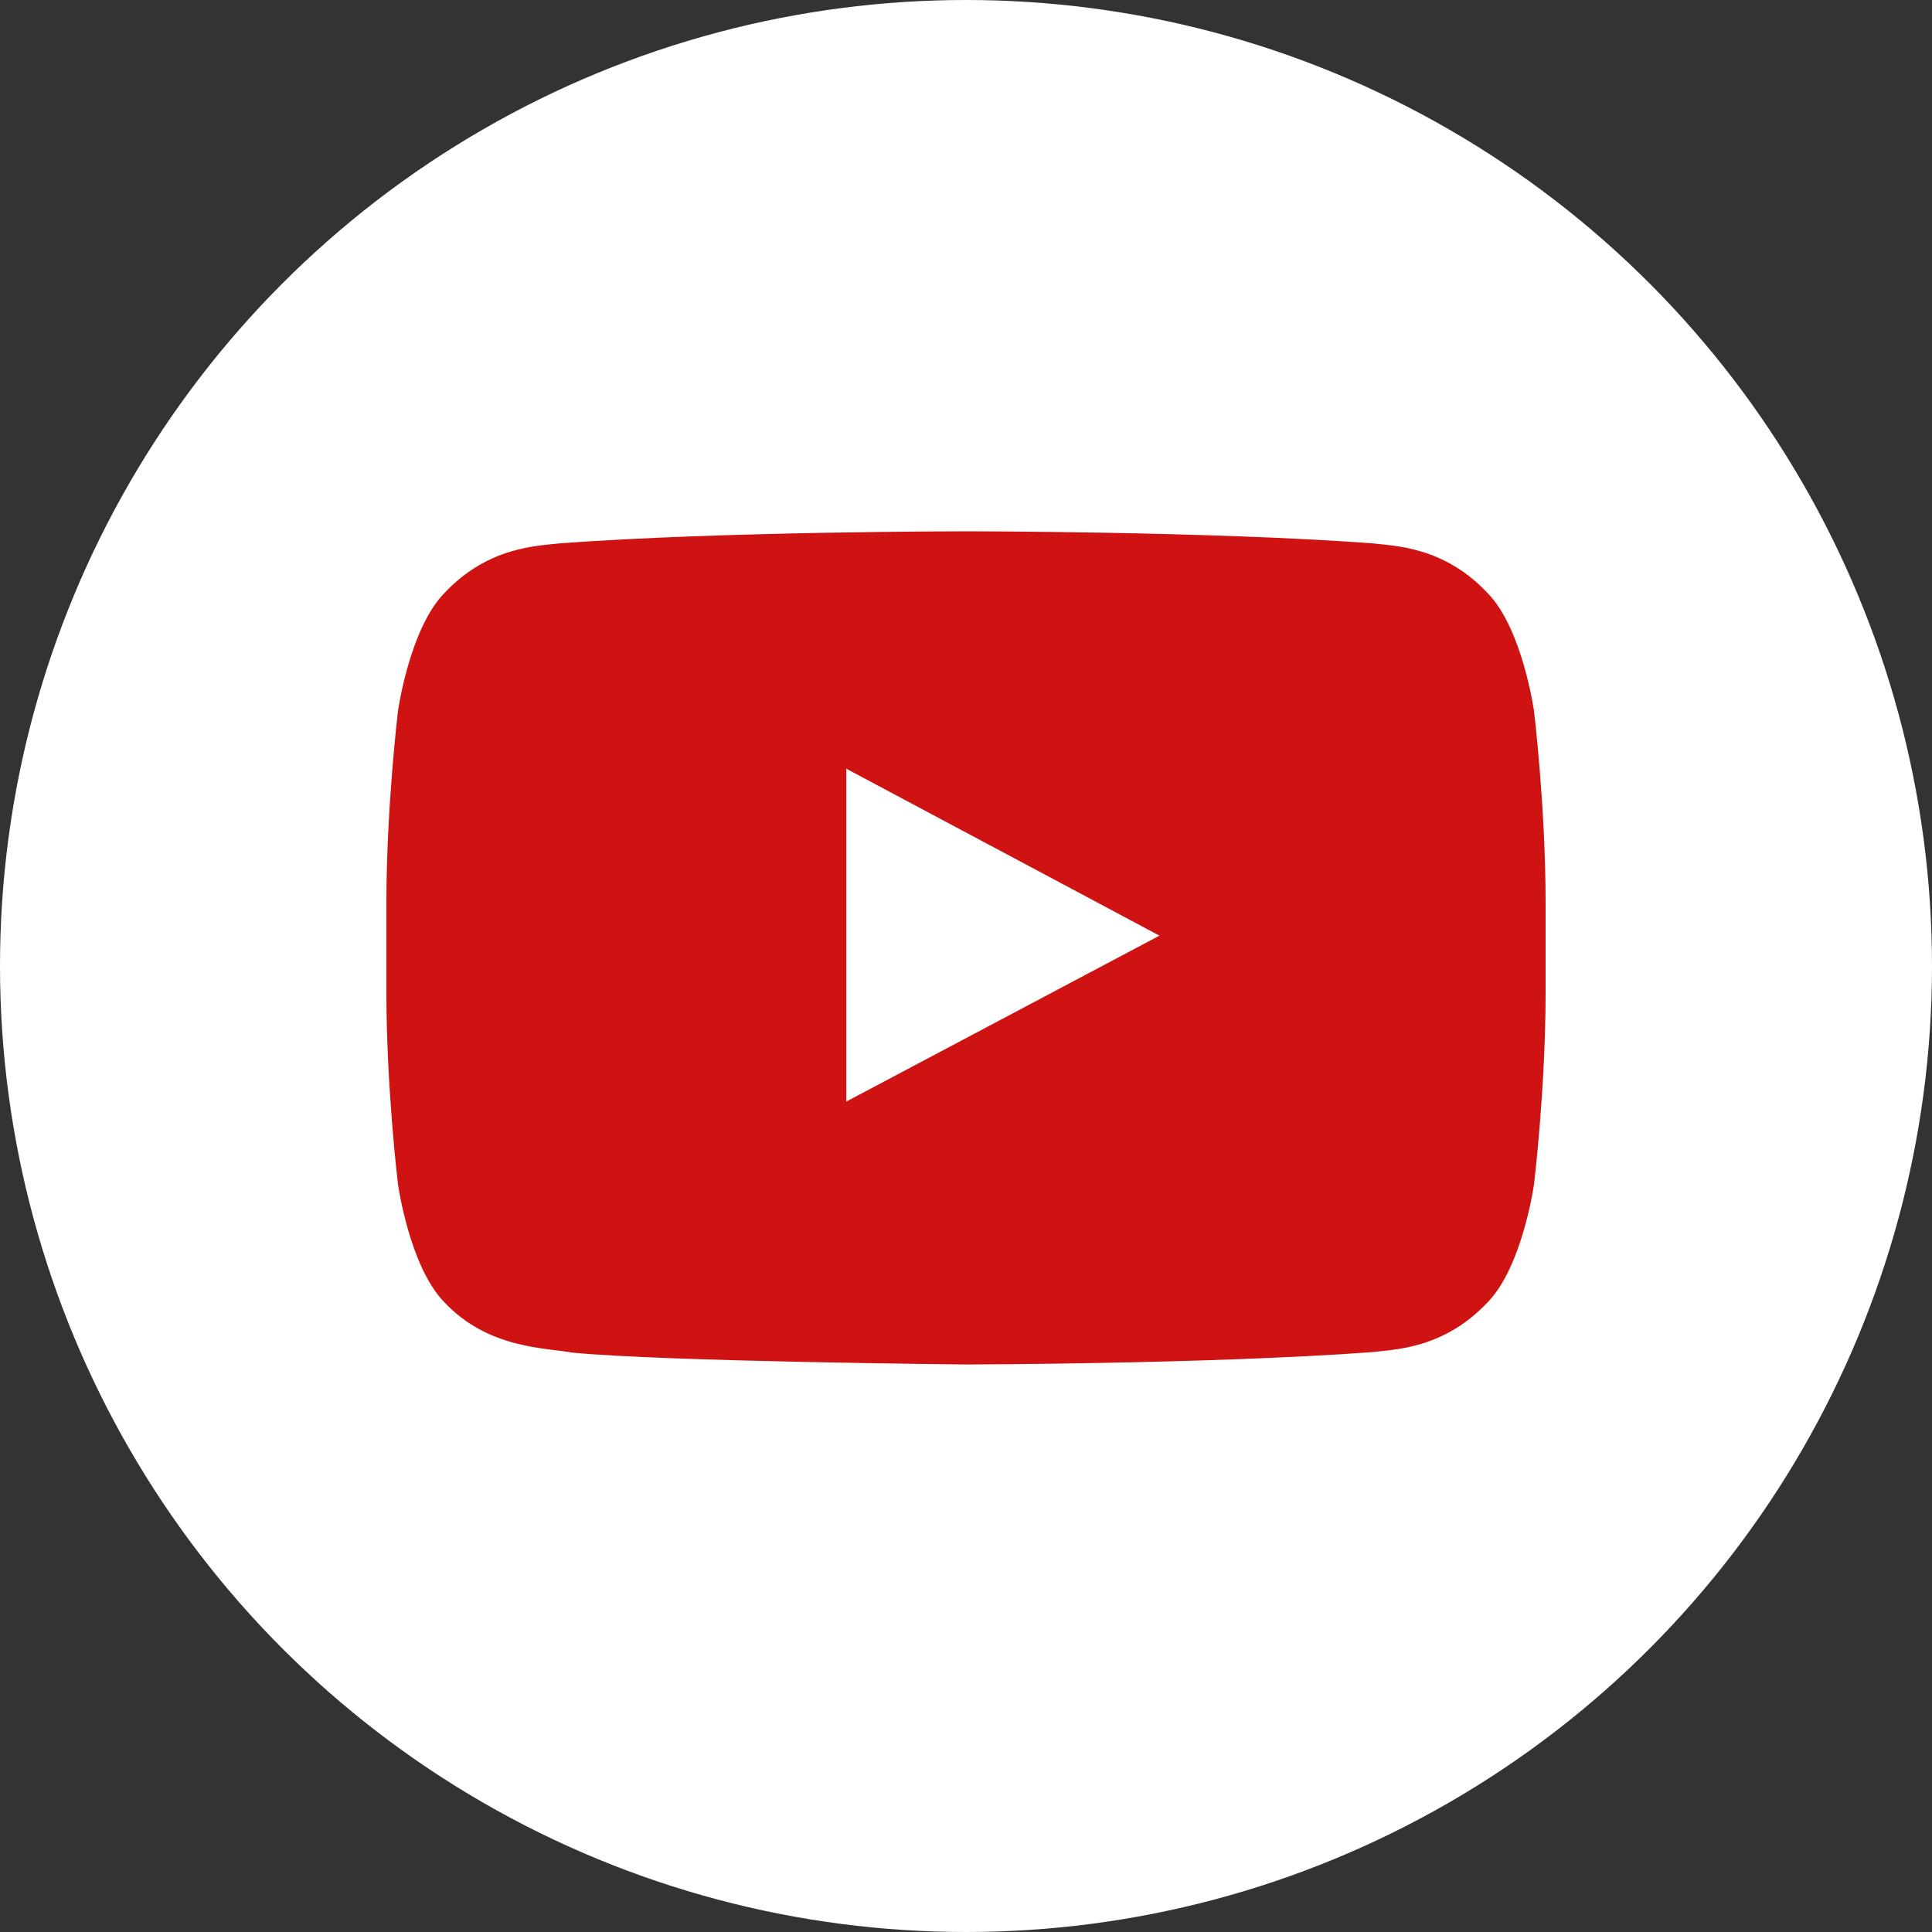 <svg width="24" height="24" viewBox="0 0 24 24" fill="none" xmlns="http://www.w3.org/2000/svg">
<rect x="0" y="0" width="24" height="24" fill="#333333" stroke="none"/>
<circle cx="12" cy="12" r="12" fill="white"/>
<g clip-path="url(#clip0_127_3151)">
<path fill-rule="evenodd" clip-rule="evenodd" d="M19.056 8.833C19.056 8.833 18.915 7.819 18.484 7.372C17.936 6.786 17.322 6.783 17.041 6.749C15.026 6.6 12.003 6.6 12.003 6.6H11.997C11.997 6.6 8.974 6.6 6.959 6.749C6.678 6.783 6.064 6.786 5.516 7.372C5.085 7.819 4.944 8.833 4.944 8.833C4.944 8.833 4.8 10.024 4.8 11.214V12.331C4.8 13.522 4.944 14.712 4.944 14.712C4.944 14.712 5.085 15.726 5.516 16.173C6.064 16.759 6.784 16.741 7.104 16.802C8.256 16.915 12 16.95 12 16.95C12 16.95 15.026 16.945 17.041 16.797C17.322 16.762 17.936 16.759 18.484 16.173C18.915 15.726 19.056 14.712 19.056 14.712C19.056 14.712 19.2 13.522 19.2 12.331V11.214C19.2 10.024 19.056 8.833 19.056 8.833Z" fill="#CE1312"/>
<path fill-rule="evenodd" clip-rule="evenodd" d="M10.513 13.684L10.513 9.549L14.403 11.623L10.513 13.684Z" fill="white"/>
</g>
<defs>
<clipPath id="clip0_127_3151">
<rect width="14.4" height="10.35" fill="white" transform="translate(4.8 6.6)"/>
</clipPath>
</defs>
</svg>
